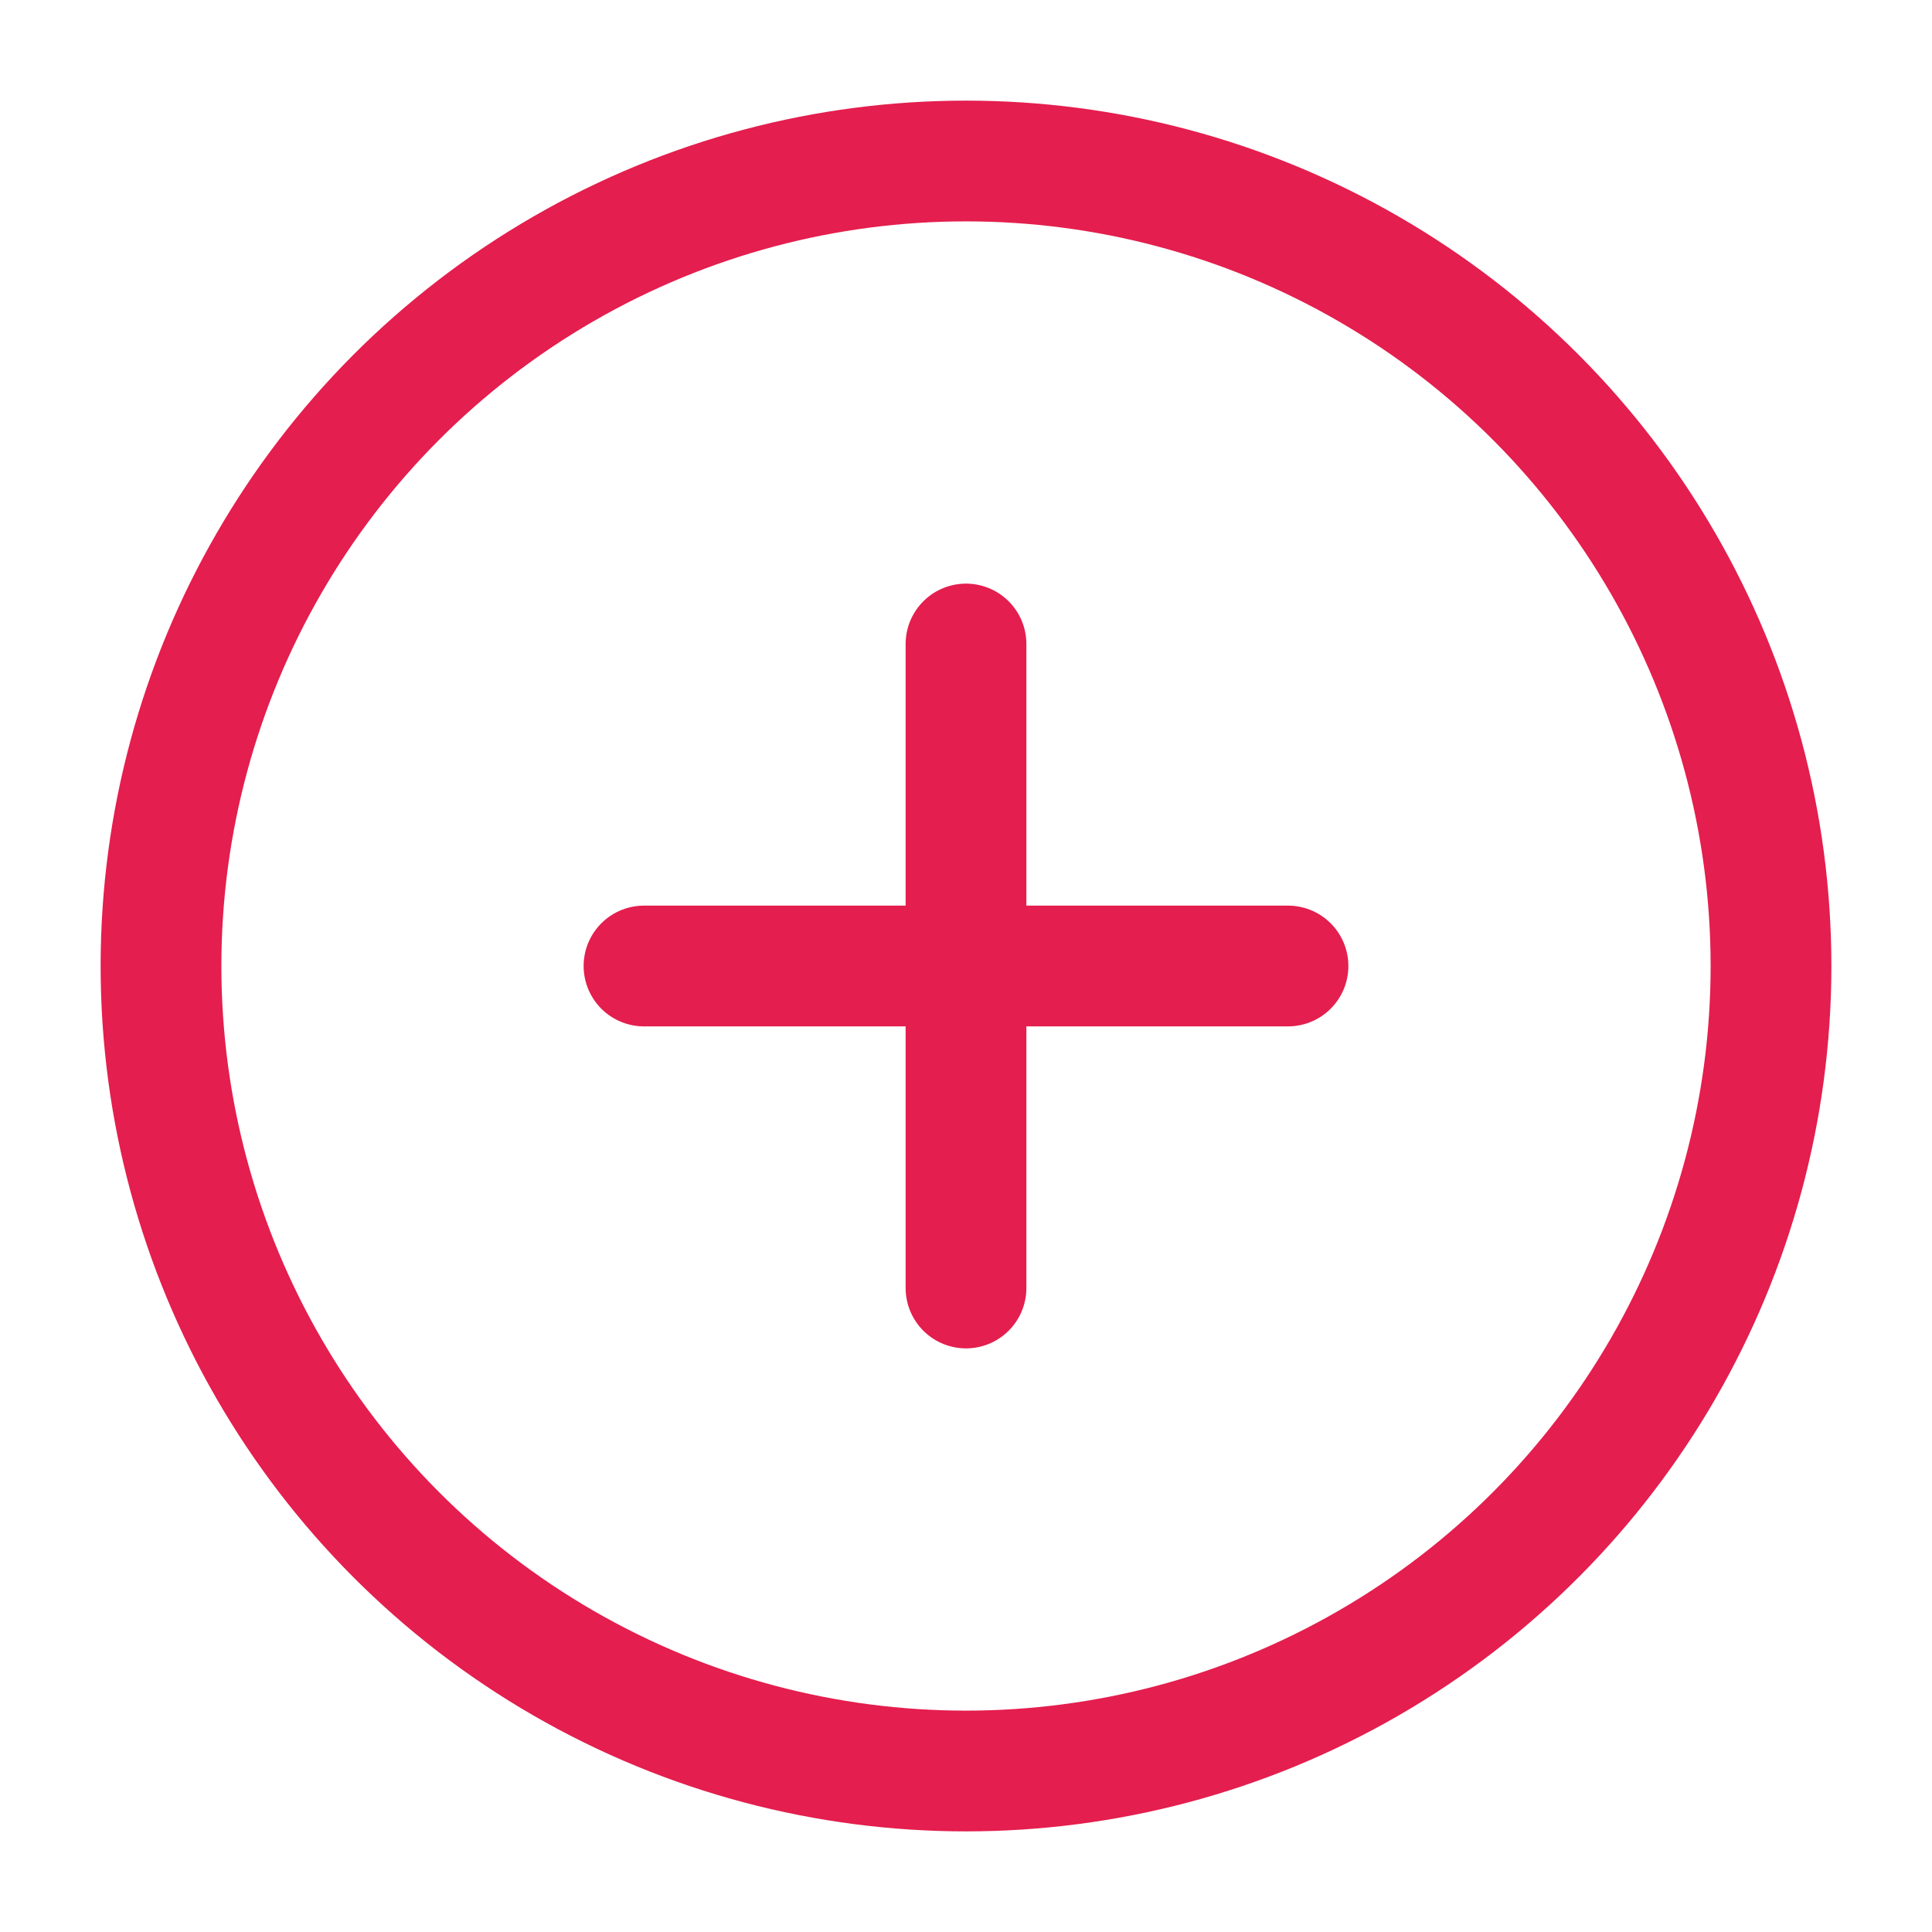 <svg xmlns="http://www.w3.org/2000/svg" width="28" height="28" viewBox="0 0 24 24" fill="none" stroke="#E41E4E" stroke-width="1.5" stroke-linecap="round" stroke-linejoin="round" class="feather feather-plus-circle"><circle cx="12" cy="12" r="10"></circle><line x1="12" y1="8" x2="12" y2="16"></line><line x1="8" y1="12" x2="16" y2="12"></line></svg>